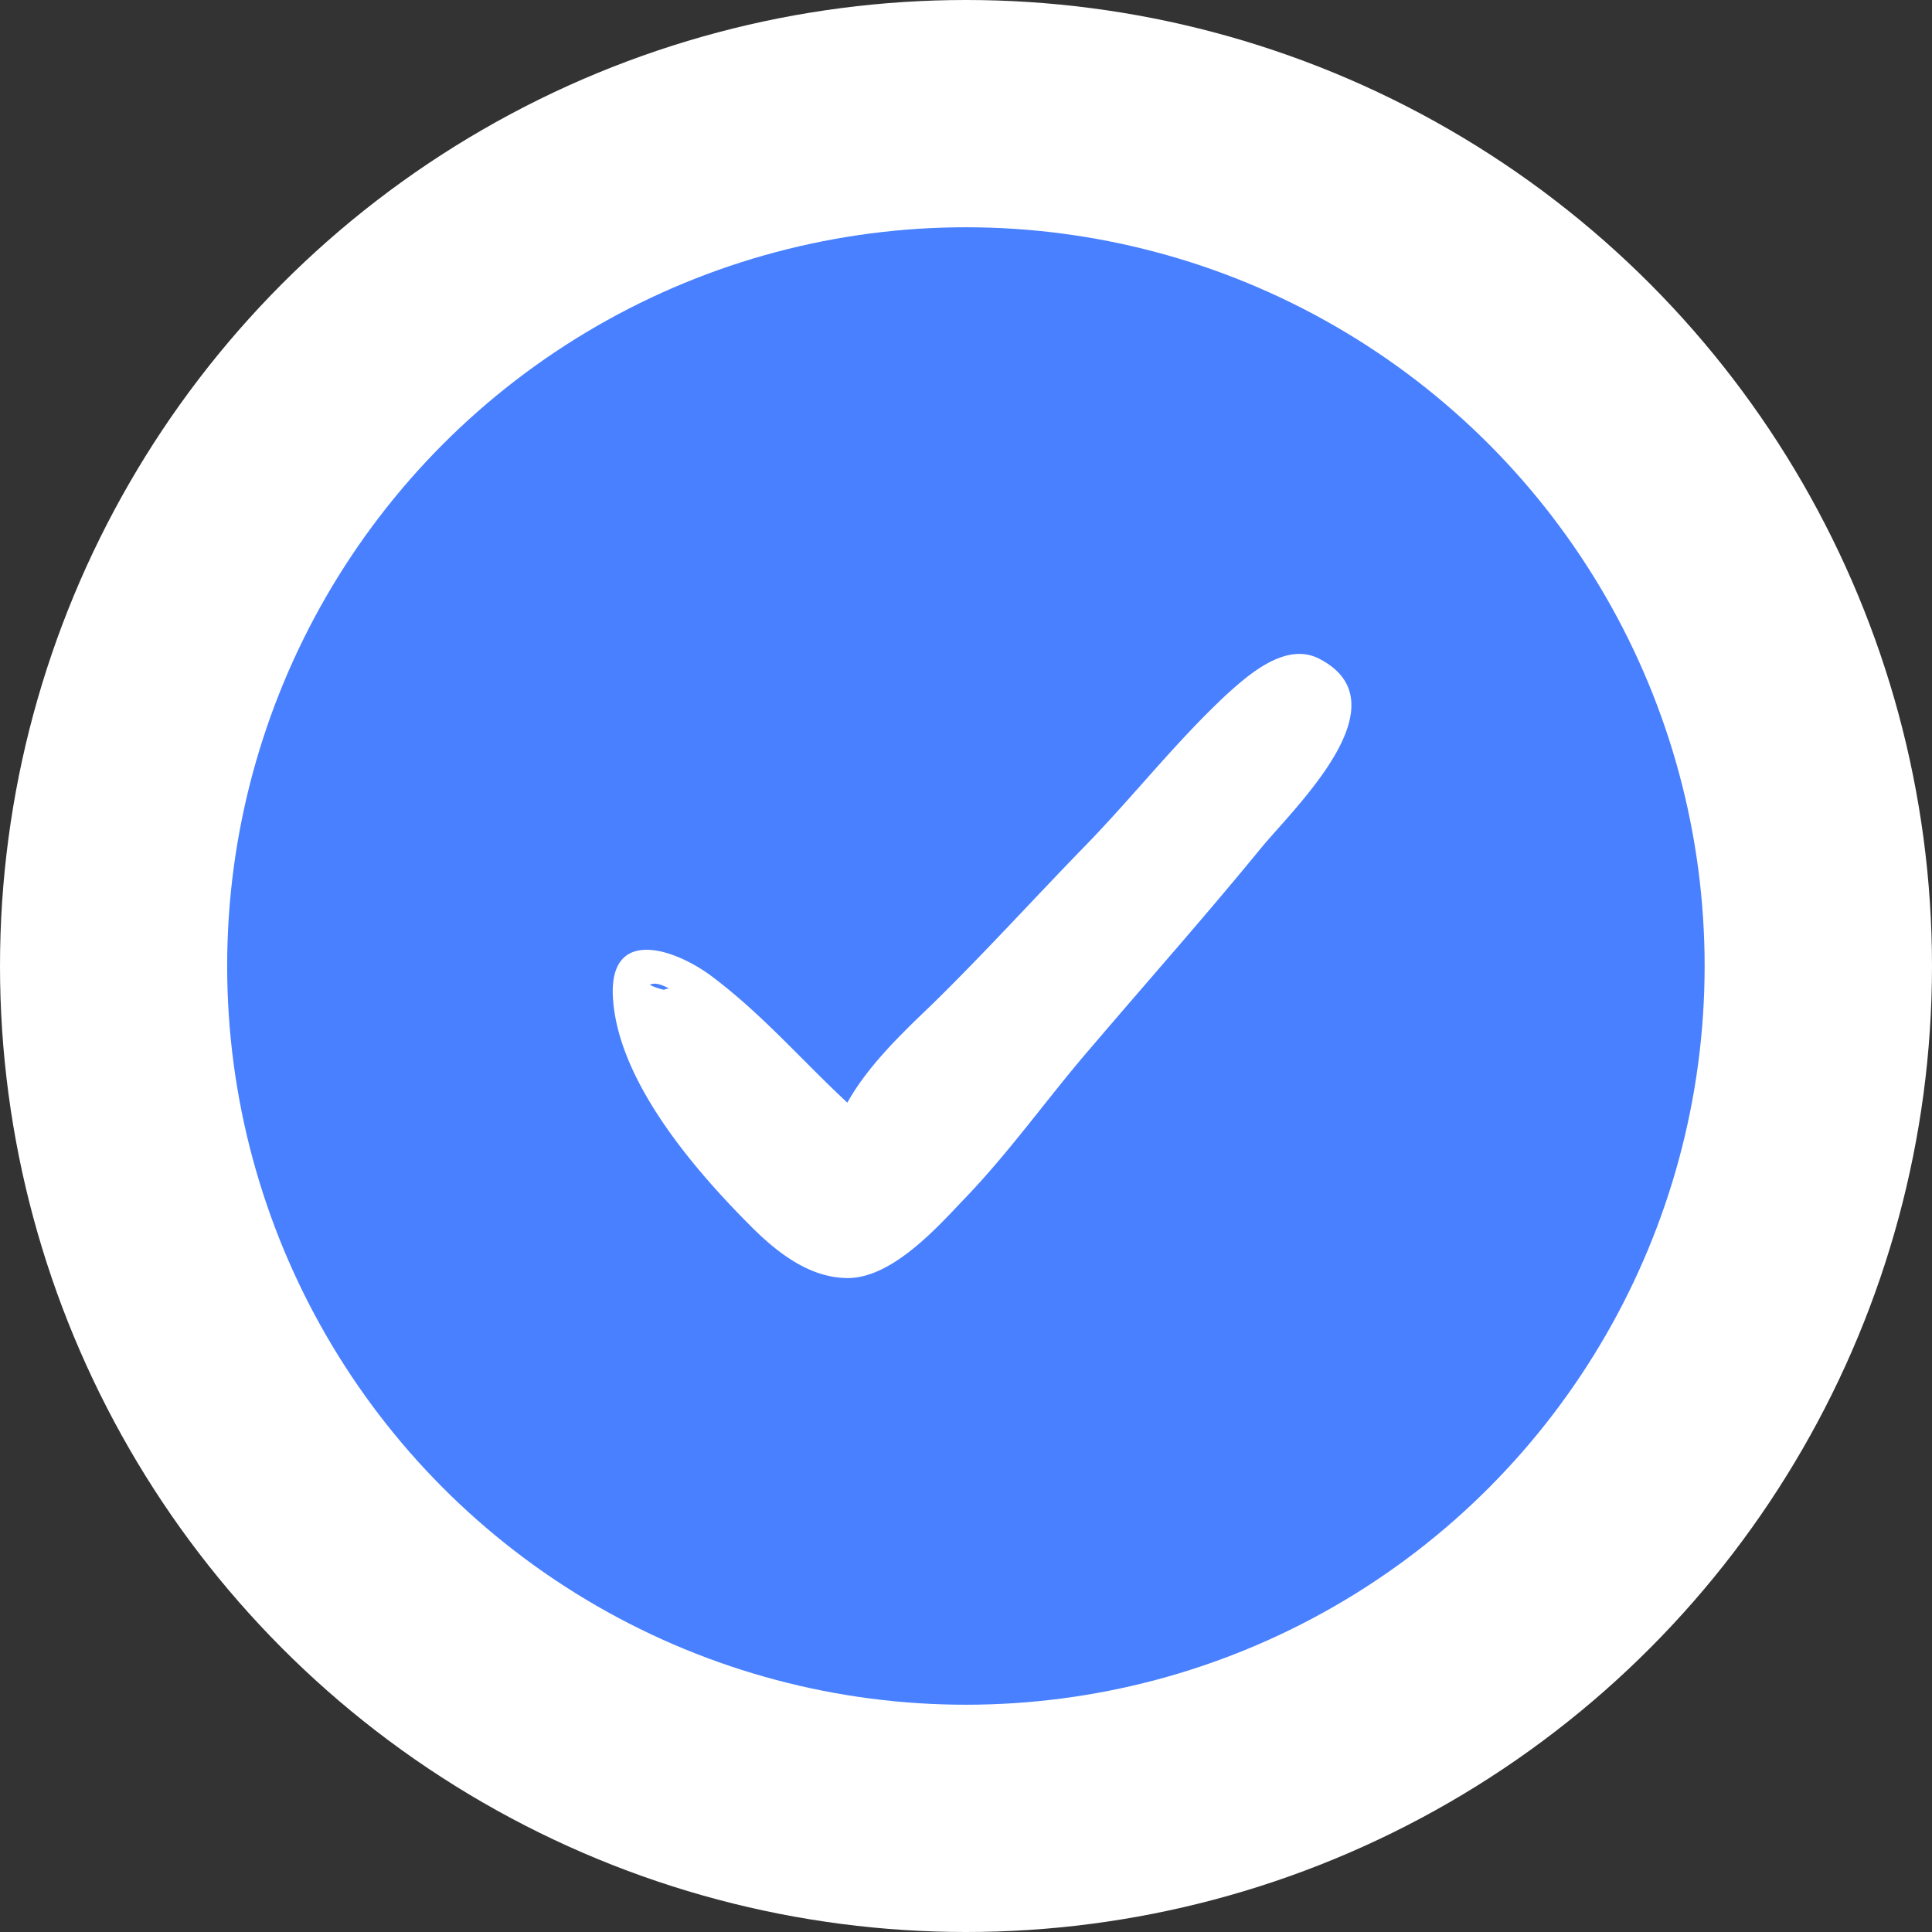 <svg width="19" height="19" viewBox="0 0 19 19" fill="none" xmlns="http://www.w3.org/2000/svg"><rect x="0" y="0" width="19" height="19" fill="#333333" stroke="none"/><circle cx="9.5" cy="9.5" r="9.5" fill="#fff"/><circle cx="9.499" cy="9.5" r="7.265" fill="#4880FF"/><g clip-path="url(#a)"><path d="M12.973 6.478c-.328-.169-.694.157-.908.35-.492.458-.908.989-1.374 1.471-.517.53-.996 1.061-1.526 1.58-.303.29-.63.603-.832.965-.454-.422-.845-.88-1.35-1.255-.365-.265-.97-.458-.957.181.025.833.794 1.725 1.361 2.292.24.241.555.494.92.506.442.024.896-.482 1.16-.76.467-.482.845-1.025 1.274-1.519.555-.651 1.122-1.29 1.665-1.954.34-.41 1.412-1.423.567-1.857zM6.58 9.722c-.012 0-.025 0-.05.012a.632.632 0 0 1-.139-.048c.038-.024.101-.012.19.036z" fill="#fff"/></g><defs><clipPath id="a"><path fill="#fff" transform="translate(6.025 6.026)" d="M0 0h7.265v6.949H0z"/></clipPath></defs></svg>